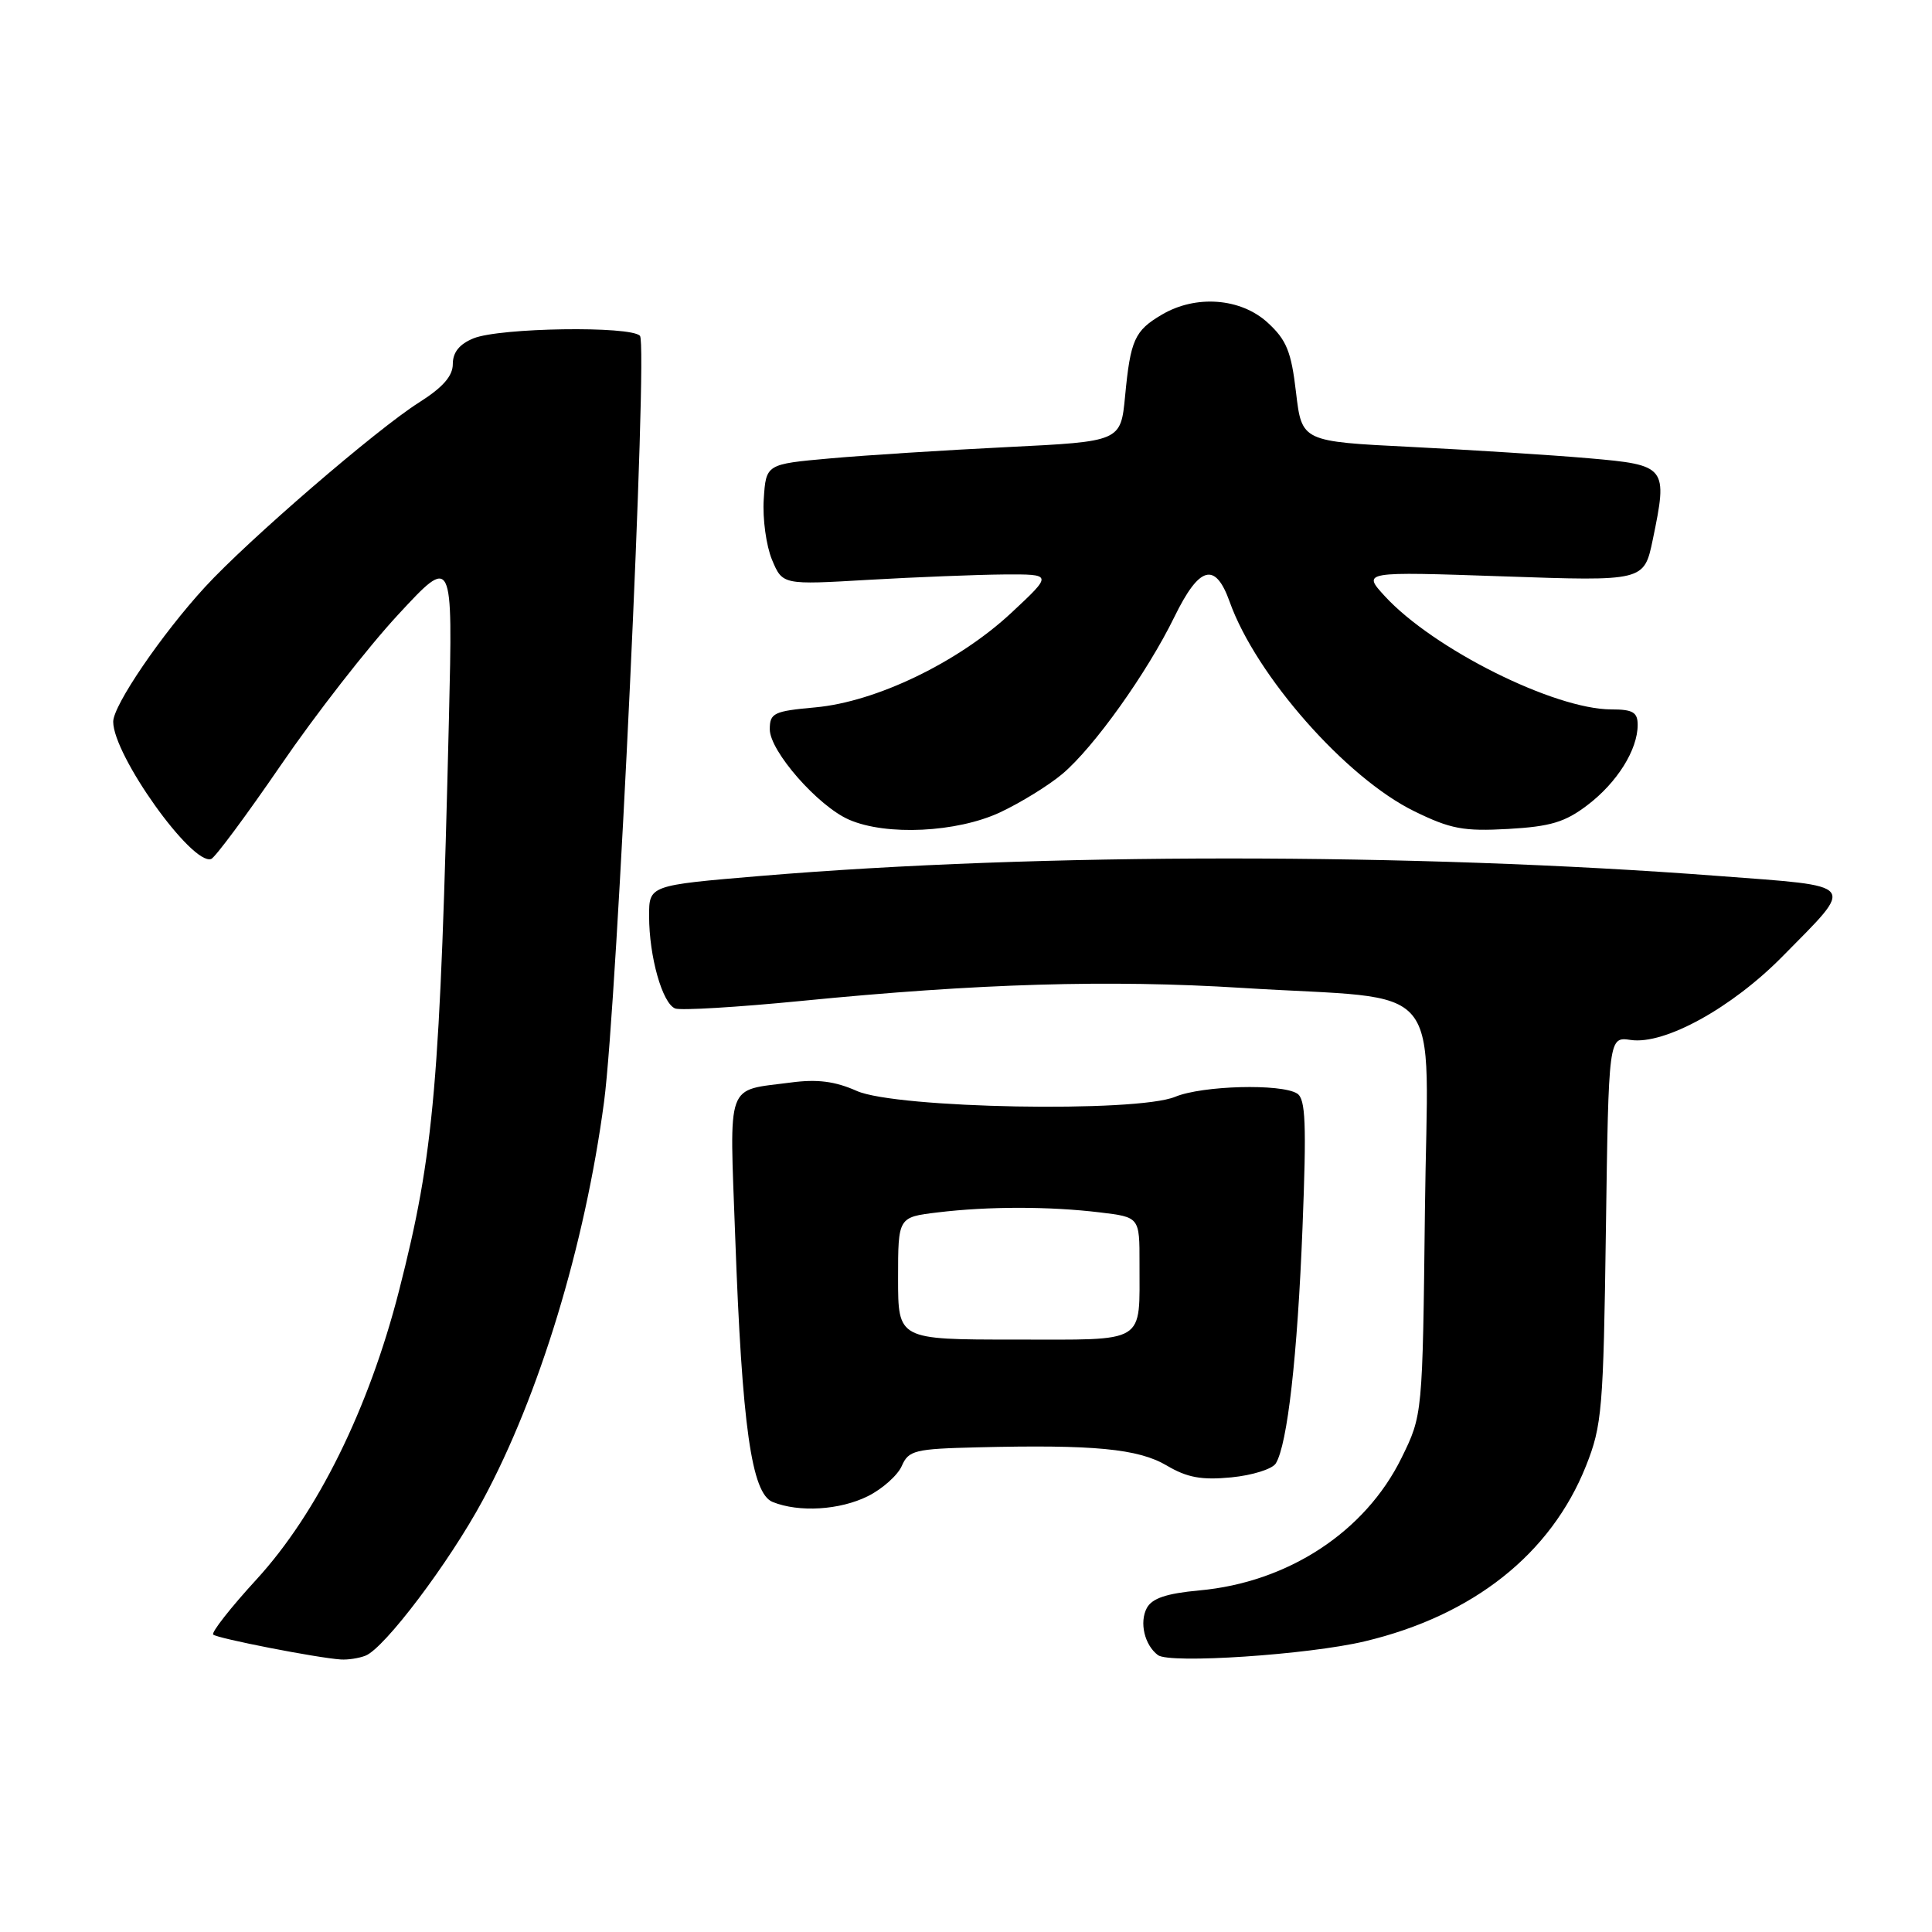<?xml version="1.0" encoding="UTF-8" standalone="no"?>
<!DOCTYPE svg PUBLIC "-//W3C//DTD SVG 1.1//EN" "http://www.w3.org/Graphics/SVG/1.1/DTD/svg11.dtd" >
<svg xmlns="http://www.w3.org/2000/svg" xmlns:xlink="http://www.w3.org/1999/xlink" version="1.1" viewBox="0 0 256 256">
 <g >
 <path fill="currentColor"
d=" M 48.42 219.39 C 50.93 218.43 59.52 207.05 63.98 198.77 C 71.45 184.93 77.50 165.05 80.04 146.00 C 81.77 133.06 85.87 45.67 84.80 44.50 C 83.59 43.16 66.22 43.42 62.75 44.83 C 60.88 45.59 60.00 46.68 60.00 48.23 C 60.00 49.83 58.68 51.33 55.54 53.32 C 49.93 56.86 32.89 71.55 27.17 77.78 C 21.43 84.03 15.00 93.46 15.00 95.63 C 15.00 100.08 25.44 114.71 27.98 113.82 C 28.49 113.65 32.64 108.05 37.21 101.39 C 41.77 94.72 48.76 85.75 52.75 81.45 C 60.00 73.62 60.00 73.62 59.49 95.06 C 58.32 143.72 57.54 152.76 52.88 171.00 C 48.88 186.65 42.05 200.49 33.98 209.29 C 30.55 213.03 27.98 216.31 28.25 216.59 C 28.76 217.09 42.04 219.69 45.17 219.89 C 46.09 219.95 47.55 219.73 48.42 219.39 Z  M 180.82 217.49 C 195.20 214.07 205.50 205.91 210.15 194.25 C 212.28 188.89 212.46 186.77 212.79 162.93 C 213.15 137.37 213.15 137.37 216.08 137.80 C 220.57 138.46 229.46 133.56 236.18 126.74 C 245.90 116.87 246.39 117.49 227.70 116.07 C 187.13 112.98 137.65 112.98 100.75 116.07 C 86.00 117.31 86.00 117.31 86.01 121.40 C 86.01 126.76 87.77 132.98 89.47 133.63 C 90.21 133.91 97.72 133.46 106.16 132.63 C 129.65 130.31 146.93 129.80 164.54 130.90 C 192.12 132.63 189.16 129.04 188.81 160.39 C 188.50 187.50 188.50 187.50 185.71 193.18 C 180.90 202.97 170.67 209.68 158.90 210.74 C 154.56 211.14 152.66 211.78 151.96 213.07 C 150.95 214.97 151.65 217.97 153.43 219.31 C 154.97 220.49 173.38 219.26 180.82 217.49 Z  M 115.00 198.25 C 116.92 197.29 118.94 195.49 119.49 194.25 C 120.39 192.18 121.21 191.98 129.49 191.78 C 144.95 191.40 150.82 191.96 154.60 194.19 C 157.30 195.79 159.22 196.14 163.15 195.76 C 165.93 195.49 168.59 194.66 169.05 193.91 C 170.59 191.42 171.92 179.68 172.59 162.64 C 173.13 148.87 173.00 145.61 171.88 144.90 C 169.76 143.56 159.32 143.84 155.72 145.33 C 150.60 147.46 118.75 146.87 113.54 144.56 C 110.64 143.27 108.29 142.97 104.78 143.44 C 96.08 144.59 96.66 142.98 97.42 163.91 C 98.32 188.95 99.58 197.89 102.38 199.02 C 105.88 200.43 111.28 200.10 115.00 198.25 Z  M 132.50 107.65 C 135.25 106.36 138.98 104.06 140.78 102.54 C 144.96 99.01 151.98 89.17 155.61 81.75 C 158.92 74.97 161.03 74.39 162.94 79.75 C 166.42 89.52 178.37 103.08 187.39 107.49 C 192.21 109.85 193.93 110.17 199.85 109.84 C 205.46 109.52 207.39 108.94 210.36 106.67 C 214.29 103.68 217.00 99.34 217.00 96.05 C 217.00 94.38 216.36 94.00 213.52 94.00 C 205.96 94.00 189.93 85.99 183.50 79.00 C 180.50 75.73 180.50 75.73 199.18 76.37 C 217.85 77.02 217.85 77.02 219.00 71.51 C 221.01 61.81 220.86 61.62 210.50 60.72 C 205.55 60.29 194.97 59.62 187.00 59.22 C 172.50 58.50 172.50 58.50 171.73 52.00 C 171.10 46.58 170.47 45.04 167.97 42.75 C 164.40 39.48 158.44 39.03 153.94 41.70 C 150.34 43.82 149.79 45.04 149.08 52.50 C 148.50 58.50 148.50 58.50 133.50 59.24 C 125.25 59.65 114.67 60.32 110.00 60.74 C 101.50 61.50 101.50 61.50 101.20 66.16 C 101.03 68.72 101.53 72.32 102.29 74.16 C 103.69 77.50 103.69 77.50 115.09 76.83 C 121.37 76.47 129.43 76.15 133.00 76.12 C 139.50 76.08 139.50 76.08 134.00 81.21 C 126.98 87.75 116.10 93.00 108.04 93.73 C 102.52 94.23 102.00 94.48 102.00 96.64 C 102.00 99.53 108.39 106.82 112.50 108.61 C 117.44 110.77 126.78 110.31 132.50 107.65 Z  M 119.00 169.39 C 119.00 161.28 119.00 161.28 124.25 160.65 C 130.94 159.84 139.06 159.84 145.75 160.65 C 151.00 161.28 151.00 161.28 150.99 167.39 C 150.96 178.22 152.14 177.50 134.45 177.50 C 119.00 177.50 119.00 177.50 119.00 169.39 Z "/>
</g>
</svg>